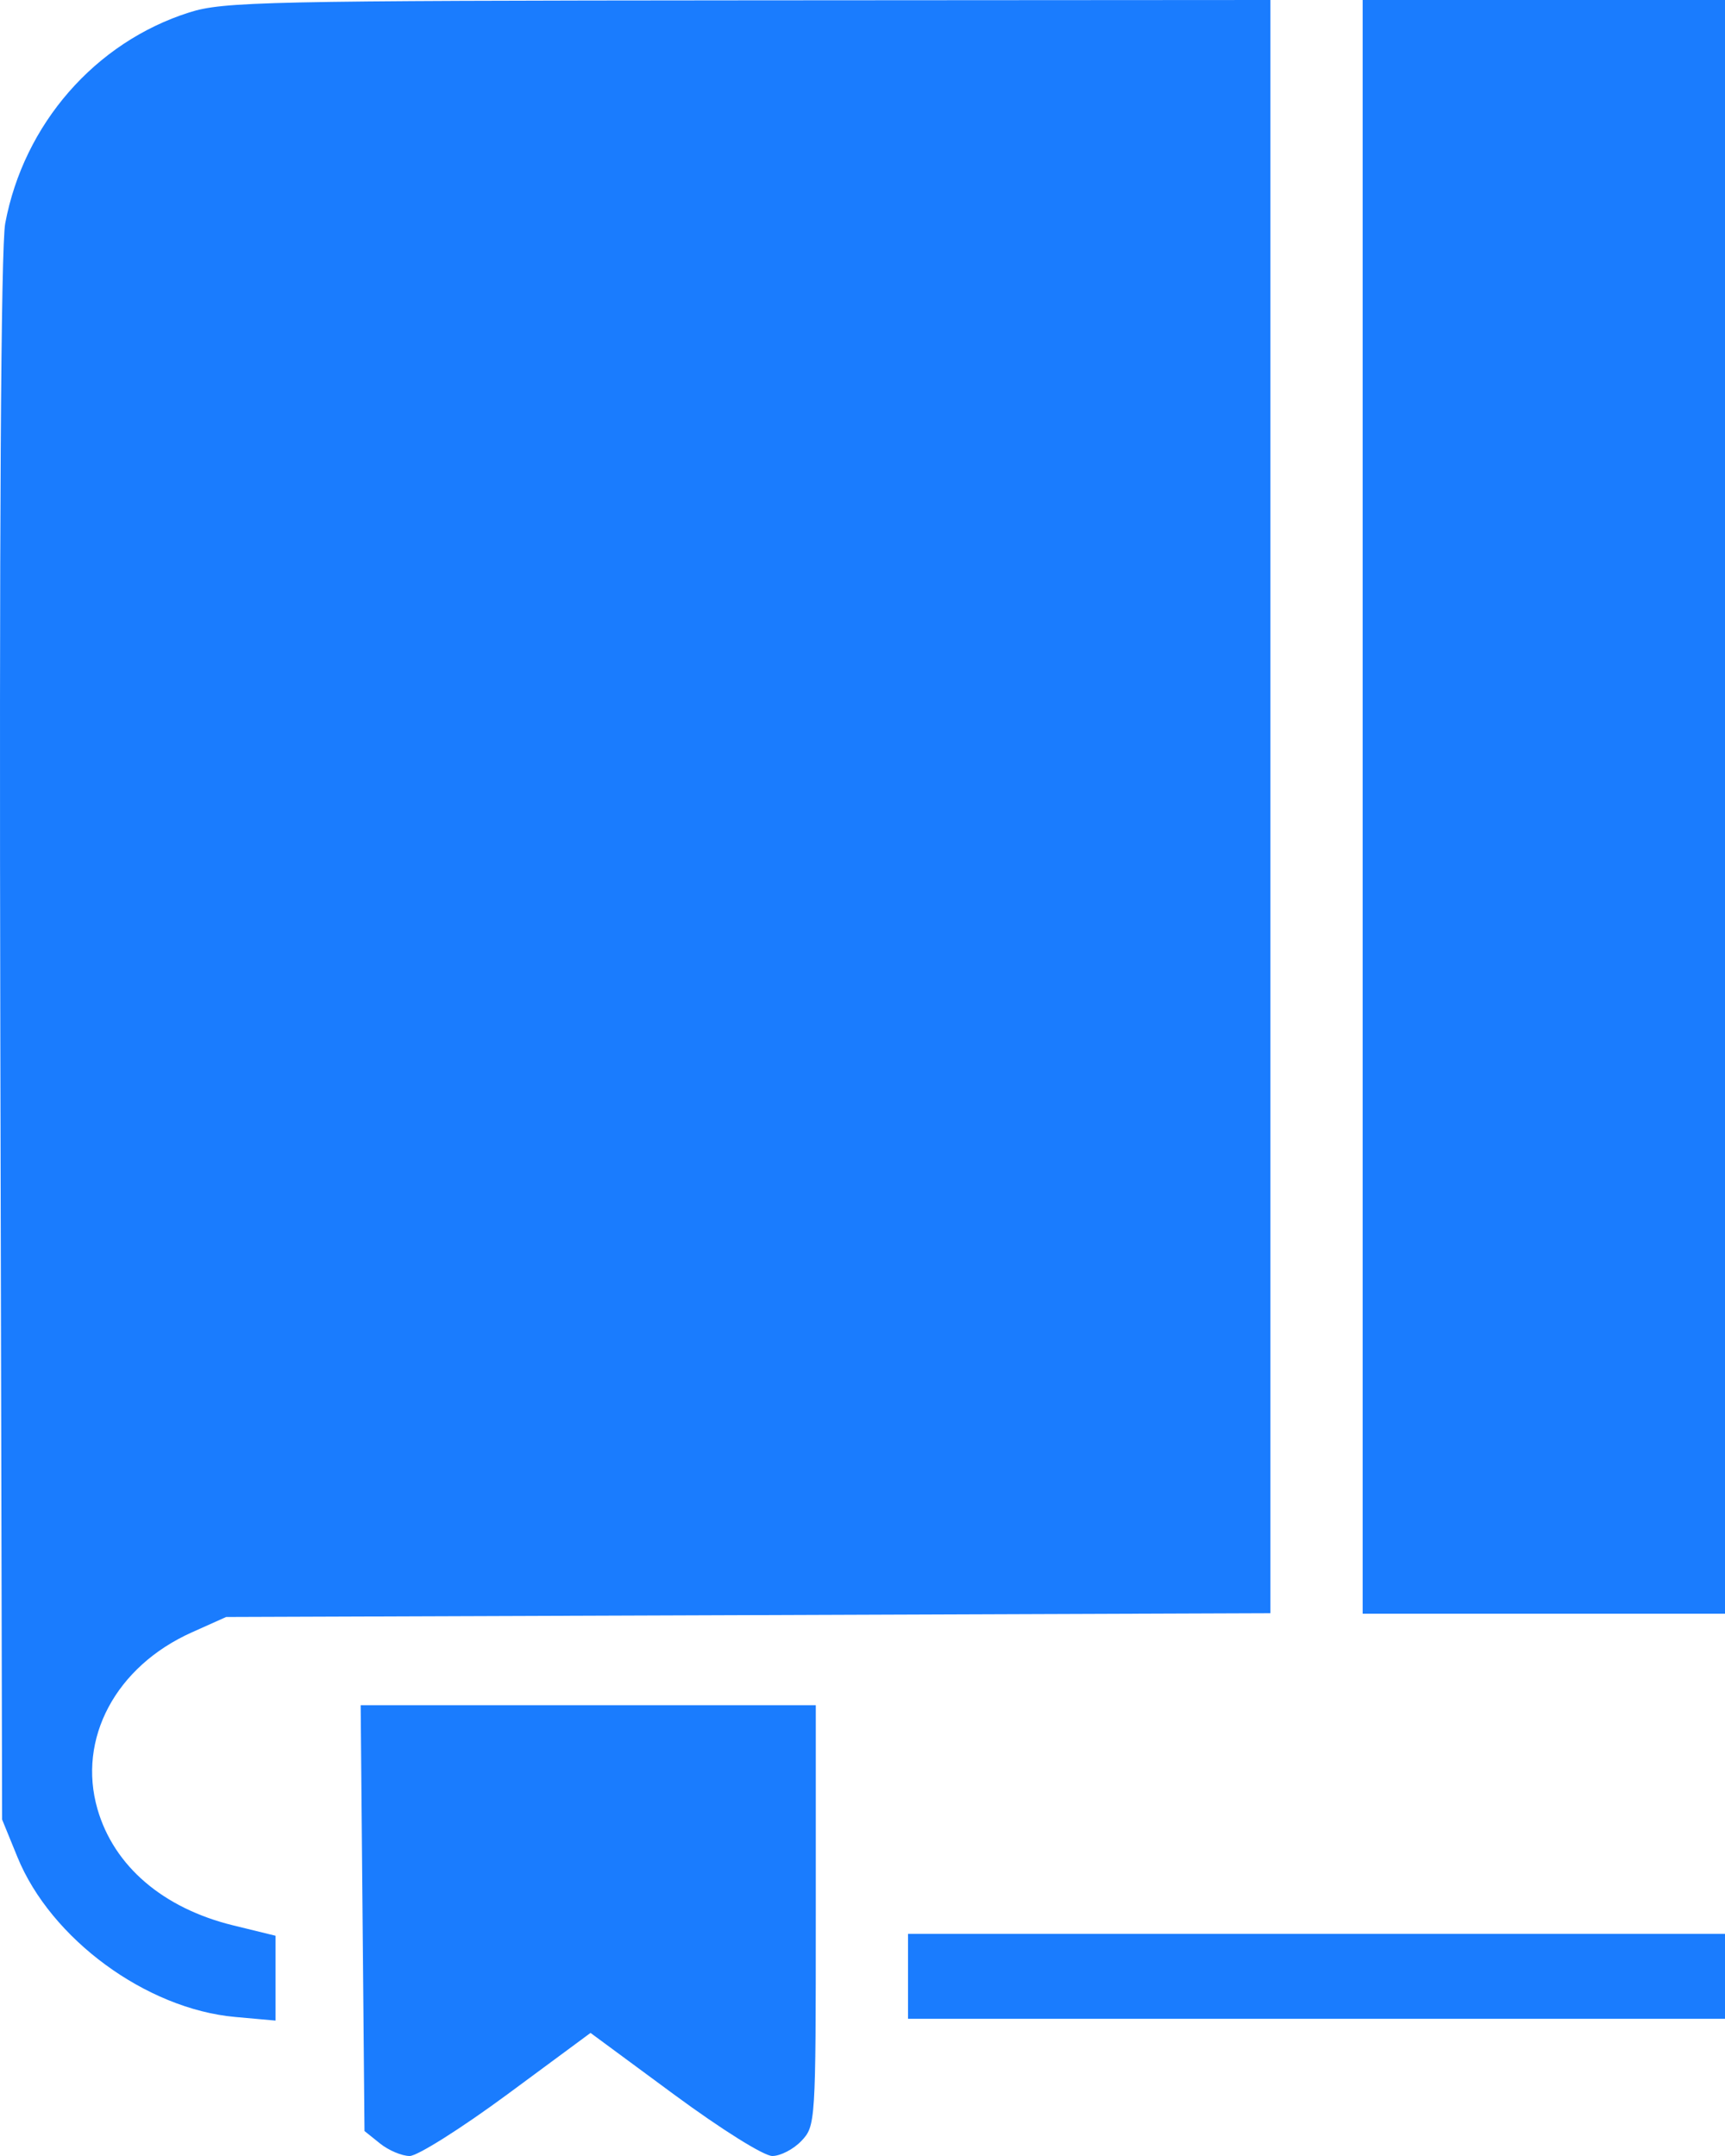<svg width="36" height="45" viewBox="0 0 36 45" fill="none" xmlns="http://www.w3.org/2000/svg">
<path fill-rule="evenodd" clip-rule="evenodd" d="M3.951 0.259C1.986 0.882 0.496 2.591 0.109 4.662C0.019 5.147 -0.017 11.125 0.007 21.693L0.044 37.977L0.364 38.761C1.059 40.468 3.051 41.931 4.906 42.098L5.751 42.174V41.289V40.403L4.865 40.186C3.403 39.828 2.379 38.951 2.035 37.762C1.61 36.294 2.415 34.783 4.001 34.072L4.719 33.75L15.616 33.711L26.513 33.671V16.835V0L15.616 0.007C5.539 0.014 4.662 0.033 3.951 0.259ZM28.438 16.841V33.682H32.219H36V16.841V0H32.219H28.438V16.841ZM7.567 40.035L7.607 44.479L7.931 44.739C8.11 44.883 8.388 45 8.55 45C8.712 45 9.628 44.422 10.585 43.716L12.324 42.431L14.066 43.716C15.057 44.446 15.941 45 16.118 45C16.288 45 16.562 44.858 16.726 44.684C17.02 44.374 17.025 44.298 17.025 39.98V35.591H12.276H7.527L7.567 40.035ZM18.95 41.25V42.136H27.475H36V41.25V40.364H27.475H18.95V41.25Z" fill="#1A7CFE"/>
</svg>
